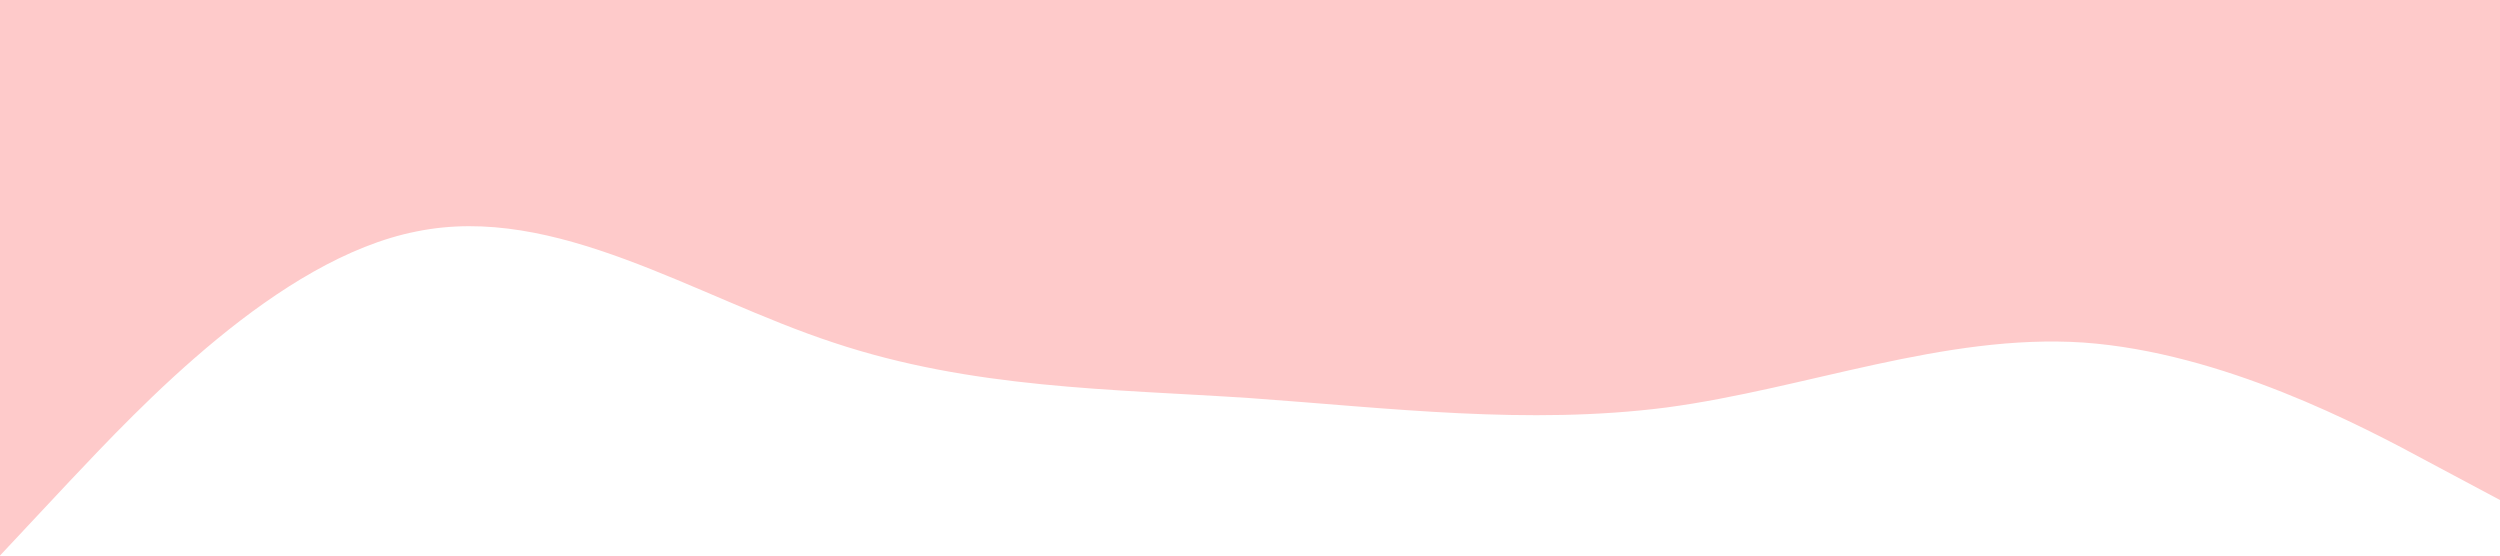 <?xml version="1.0" standalone="no"?><svg xmlns="http://www.w3.org/2000/svg" viewBox="0 0 1440 320"><path fill="#fecaca" fill-opacity="1" d="M0,320L40,277.3C80,235,160,149,240,133.3C320,117,400,171,480,197.3C560,224,640,224,720,229.3C800,235,880,245,960,234.7C1040,224,1120,192,1200,197.3C1280,203,1360,245,1400,266.7L1440,288L1440,0L1400,0C1360,0,1280,0,1200,0C1120,0,1040,0,960,0C880,0,800,0,720,0C640,0,560,0,480,0C400,0,320,0,240,0C160,0,80,0,40,0L0,0Z"></path></svg>